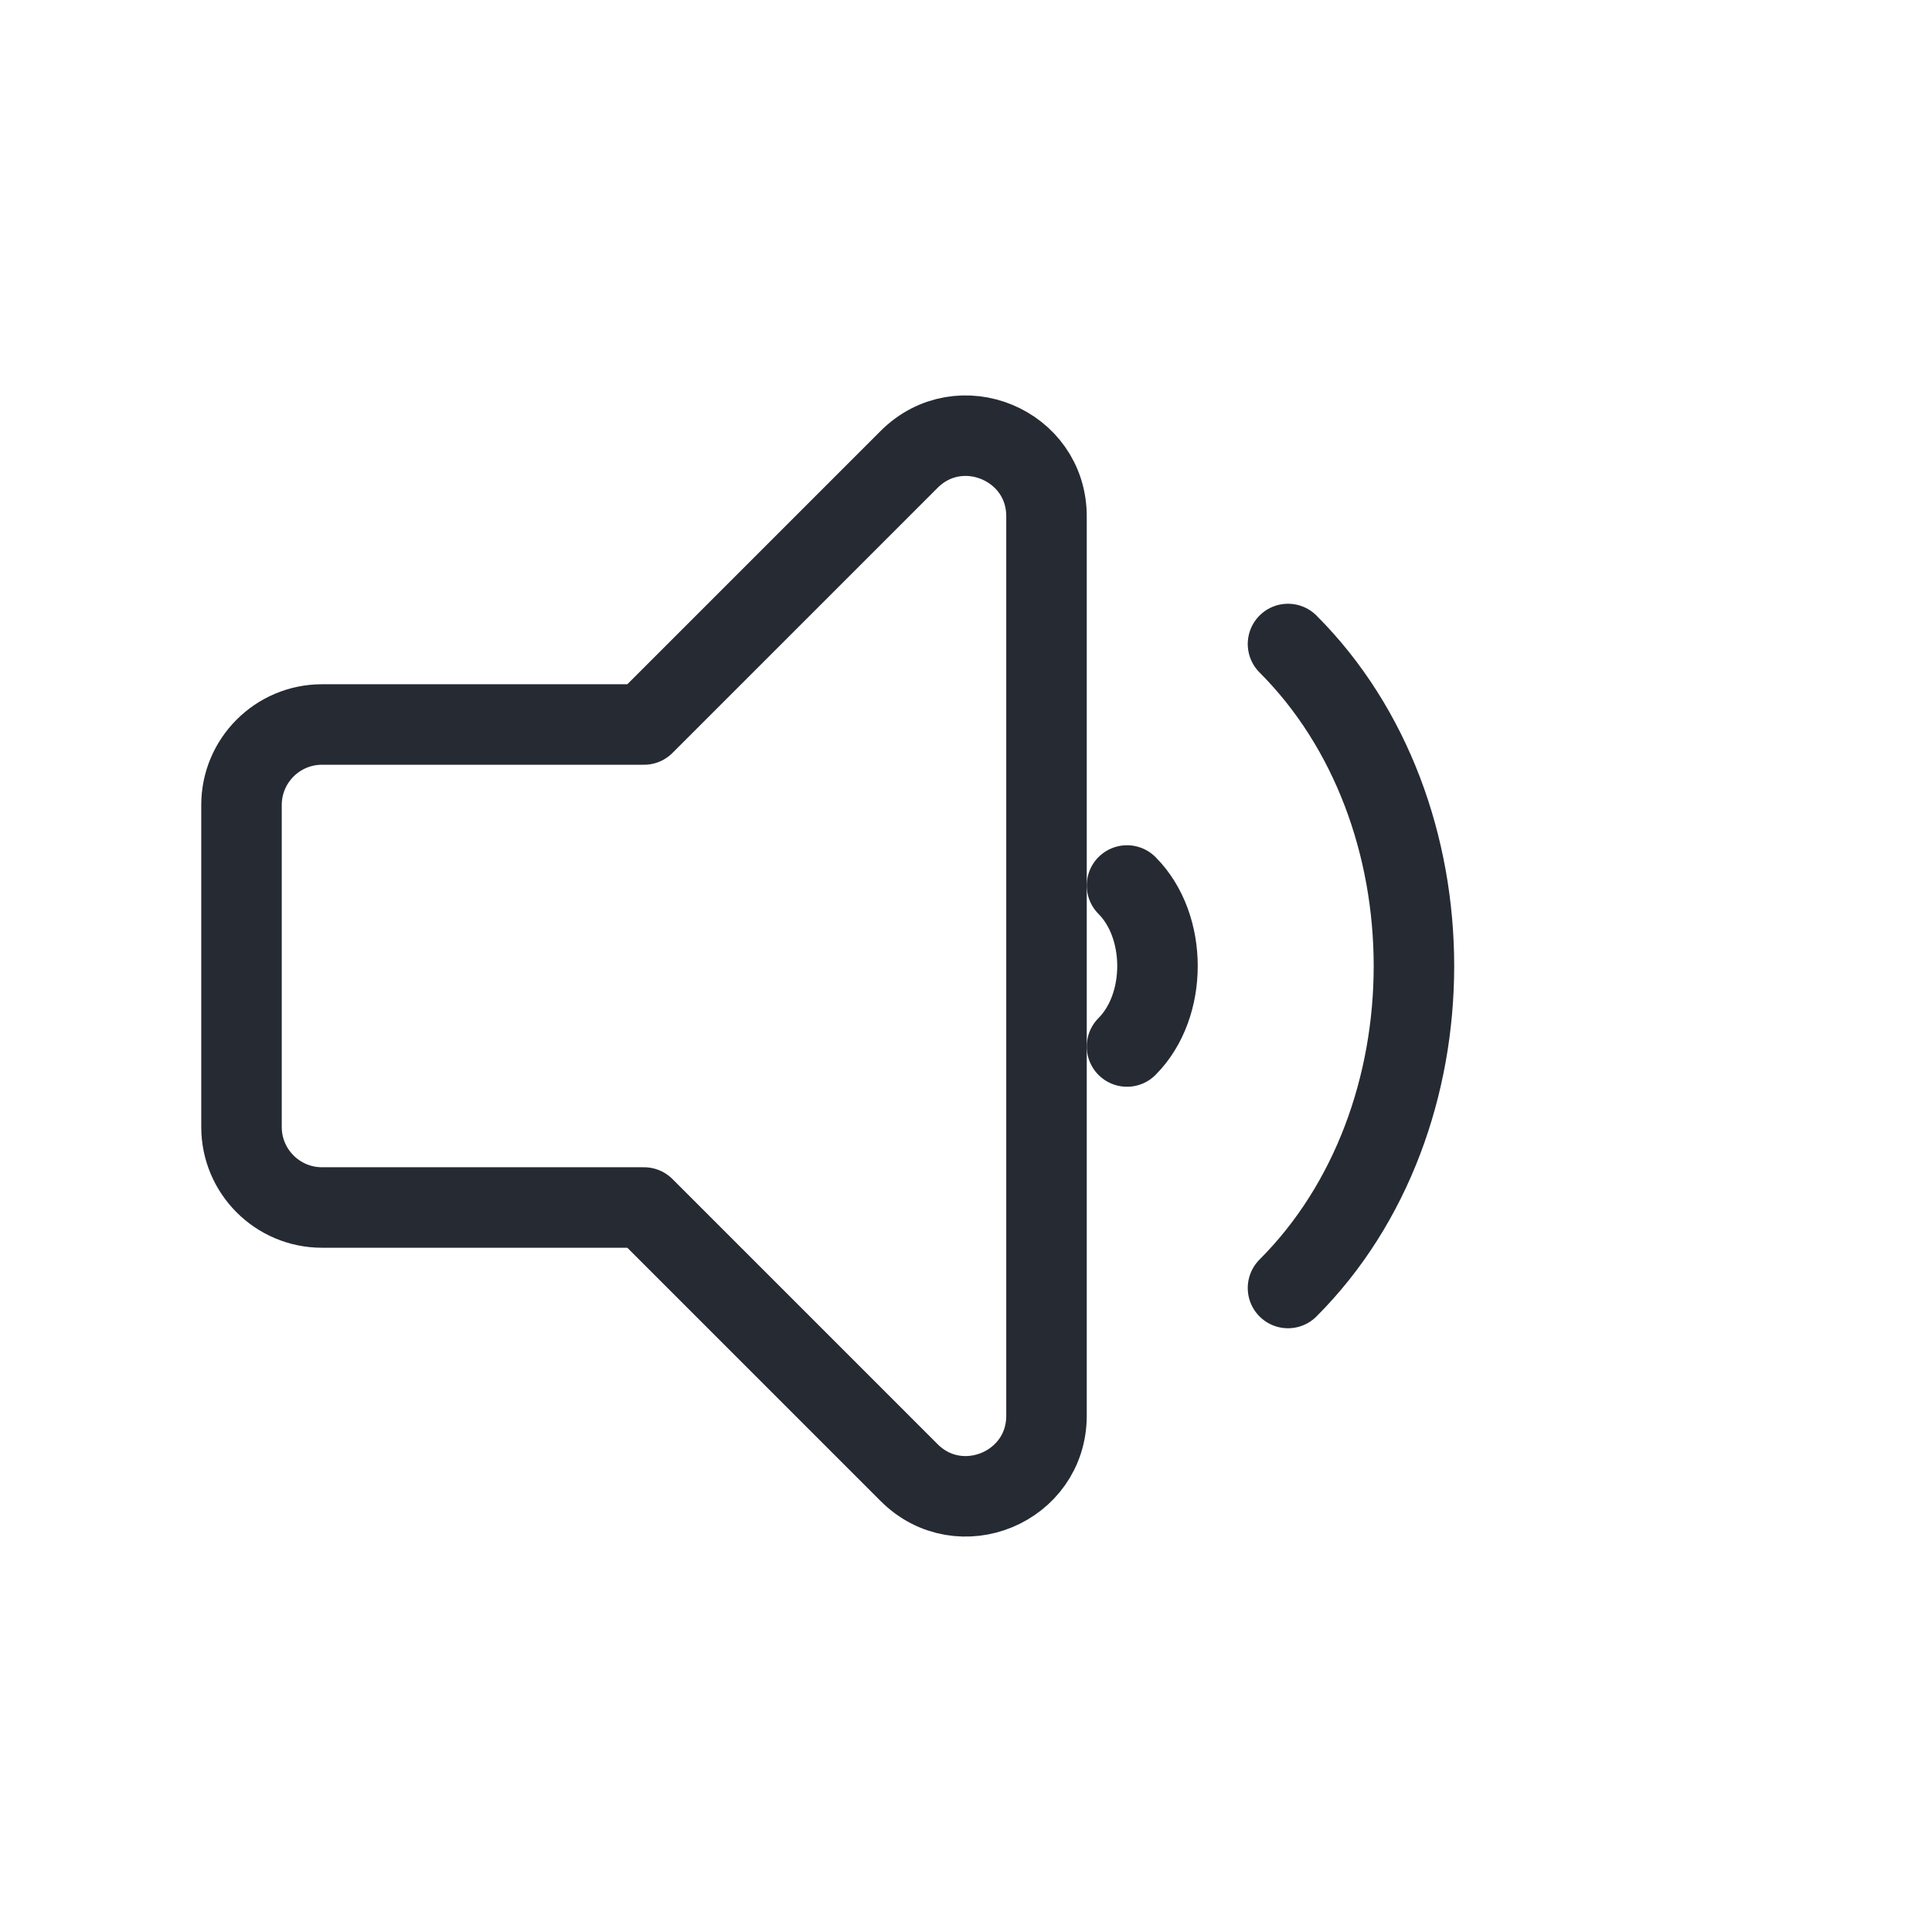 <svg width="24" height="24" viewBox="0 0 24 24" fill="none" xmlns="http://www.w3.org/2000/svg">
<path fill-rule="evenodd" clip-rule="evenodd" d="M11.293 5.707C11.923 5.077 13 5.523 13 6.414L13 17.586C13 18.477 11.923 18.923 11.293 18.293L8 15H4C3.448 15 3 14.552 3 14L3 10C3 9.448 3.448 9 4 9L8 9L11.293 5.707Z" stroke="#262A33" stroke-linecap="round" stroke-linejoin="round"/>
<path d="M14 13C14.505 12.495 14.505 11.505 14 11" stroke="#262A33" stroke-linecap="round"/>
<path d="M16 16C18.086 13.914 18.086 10.086 16 8" stroke="#262A33" stroke-linecap="round"/>
</svg>
